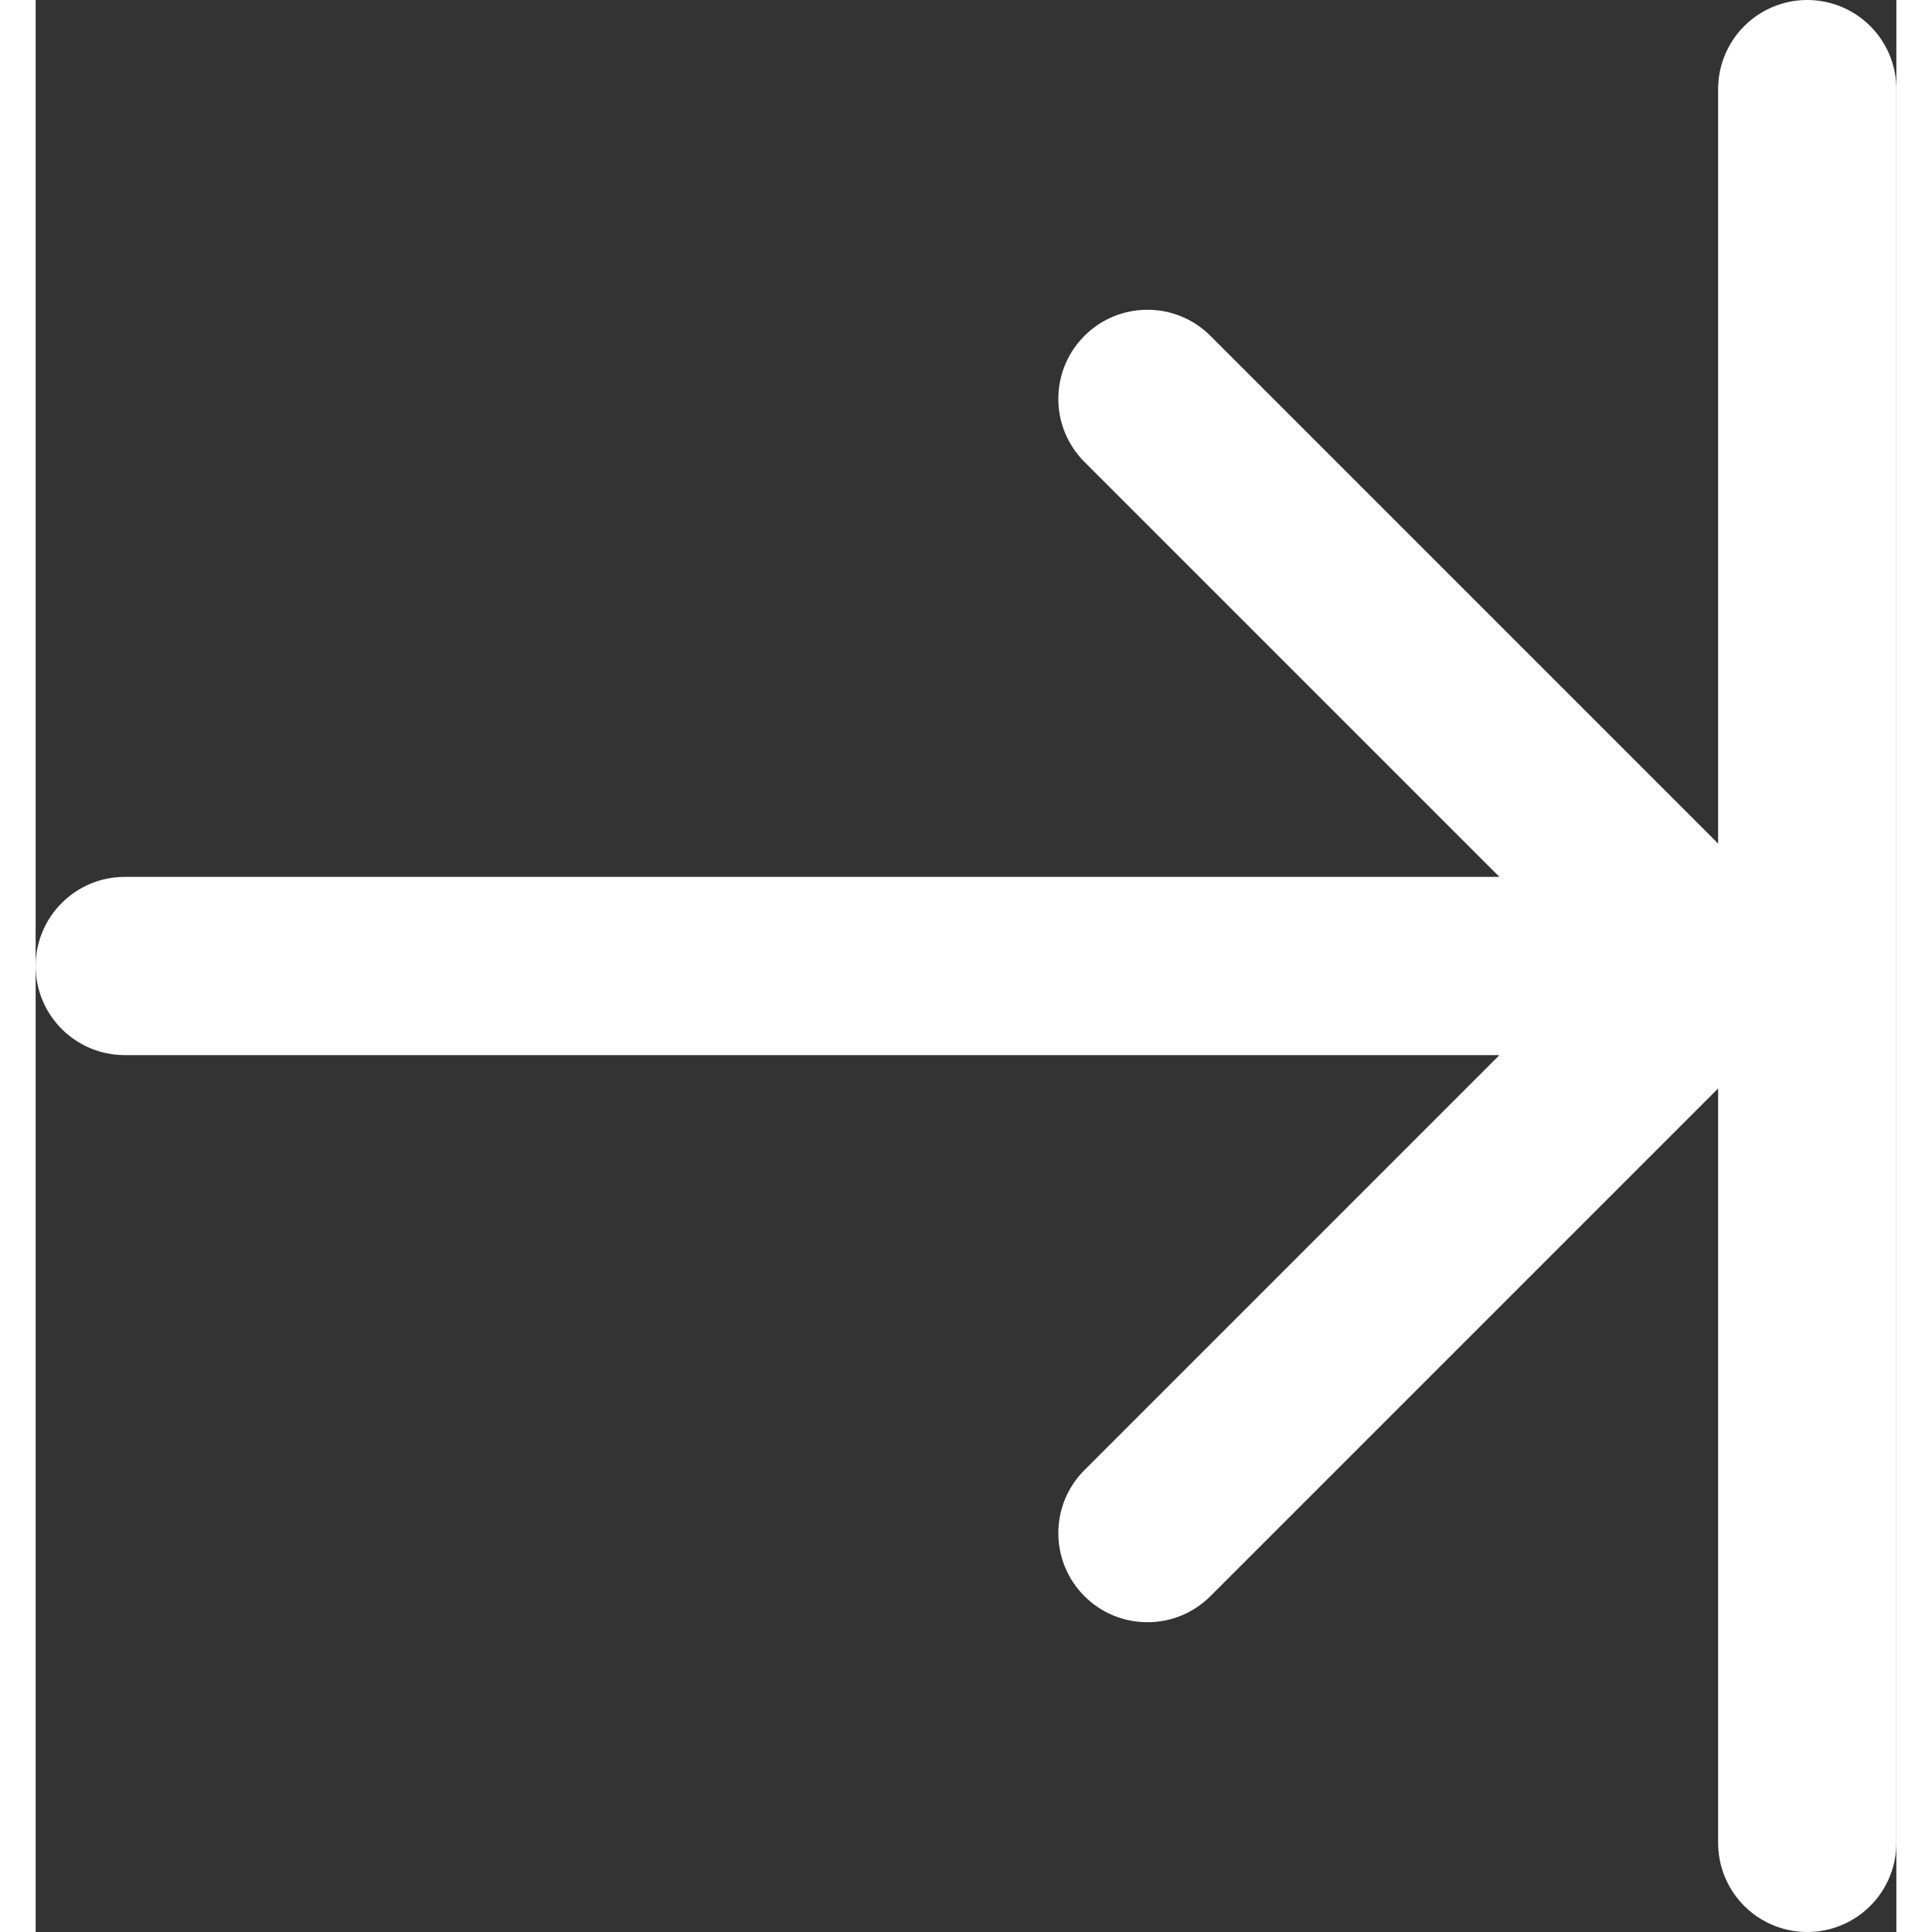 <svg width="50" height="50" viewBox="0 0 522 542" fill="none" xmlns="http://www.w3.org/2000/svg">
<rect x="0" y="0" width="522" height="542" fill="#333333" stroke="none"/>
<path d="M488.677 288.678C498.44 278.915 498.44 263.085 488.677 253.322L329.578 94.223C319.815 84.46 303.986 84.46 294.223 94.223C284.46 103.986 284.46 119.816 294.223 129.579L435.644 271L294.223 412.421C284.46 422.184 284.46 438.014 294.223 447.777C303.986 457.54 319.815 457.54 329.578 447.777L488.677 288.678ZM25 246C11.192 246 -0 257.193 -0 271C-0 284.807 11.192 296 25 296L25 246ZM471 246L25 246L25 296L471 296L471 246Z" fill="white"/>
<path d="M497 517L497 25" stroke="white" stroke-width="50" stroke-linecap="round"/>
</svg>
